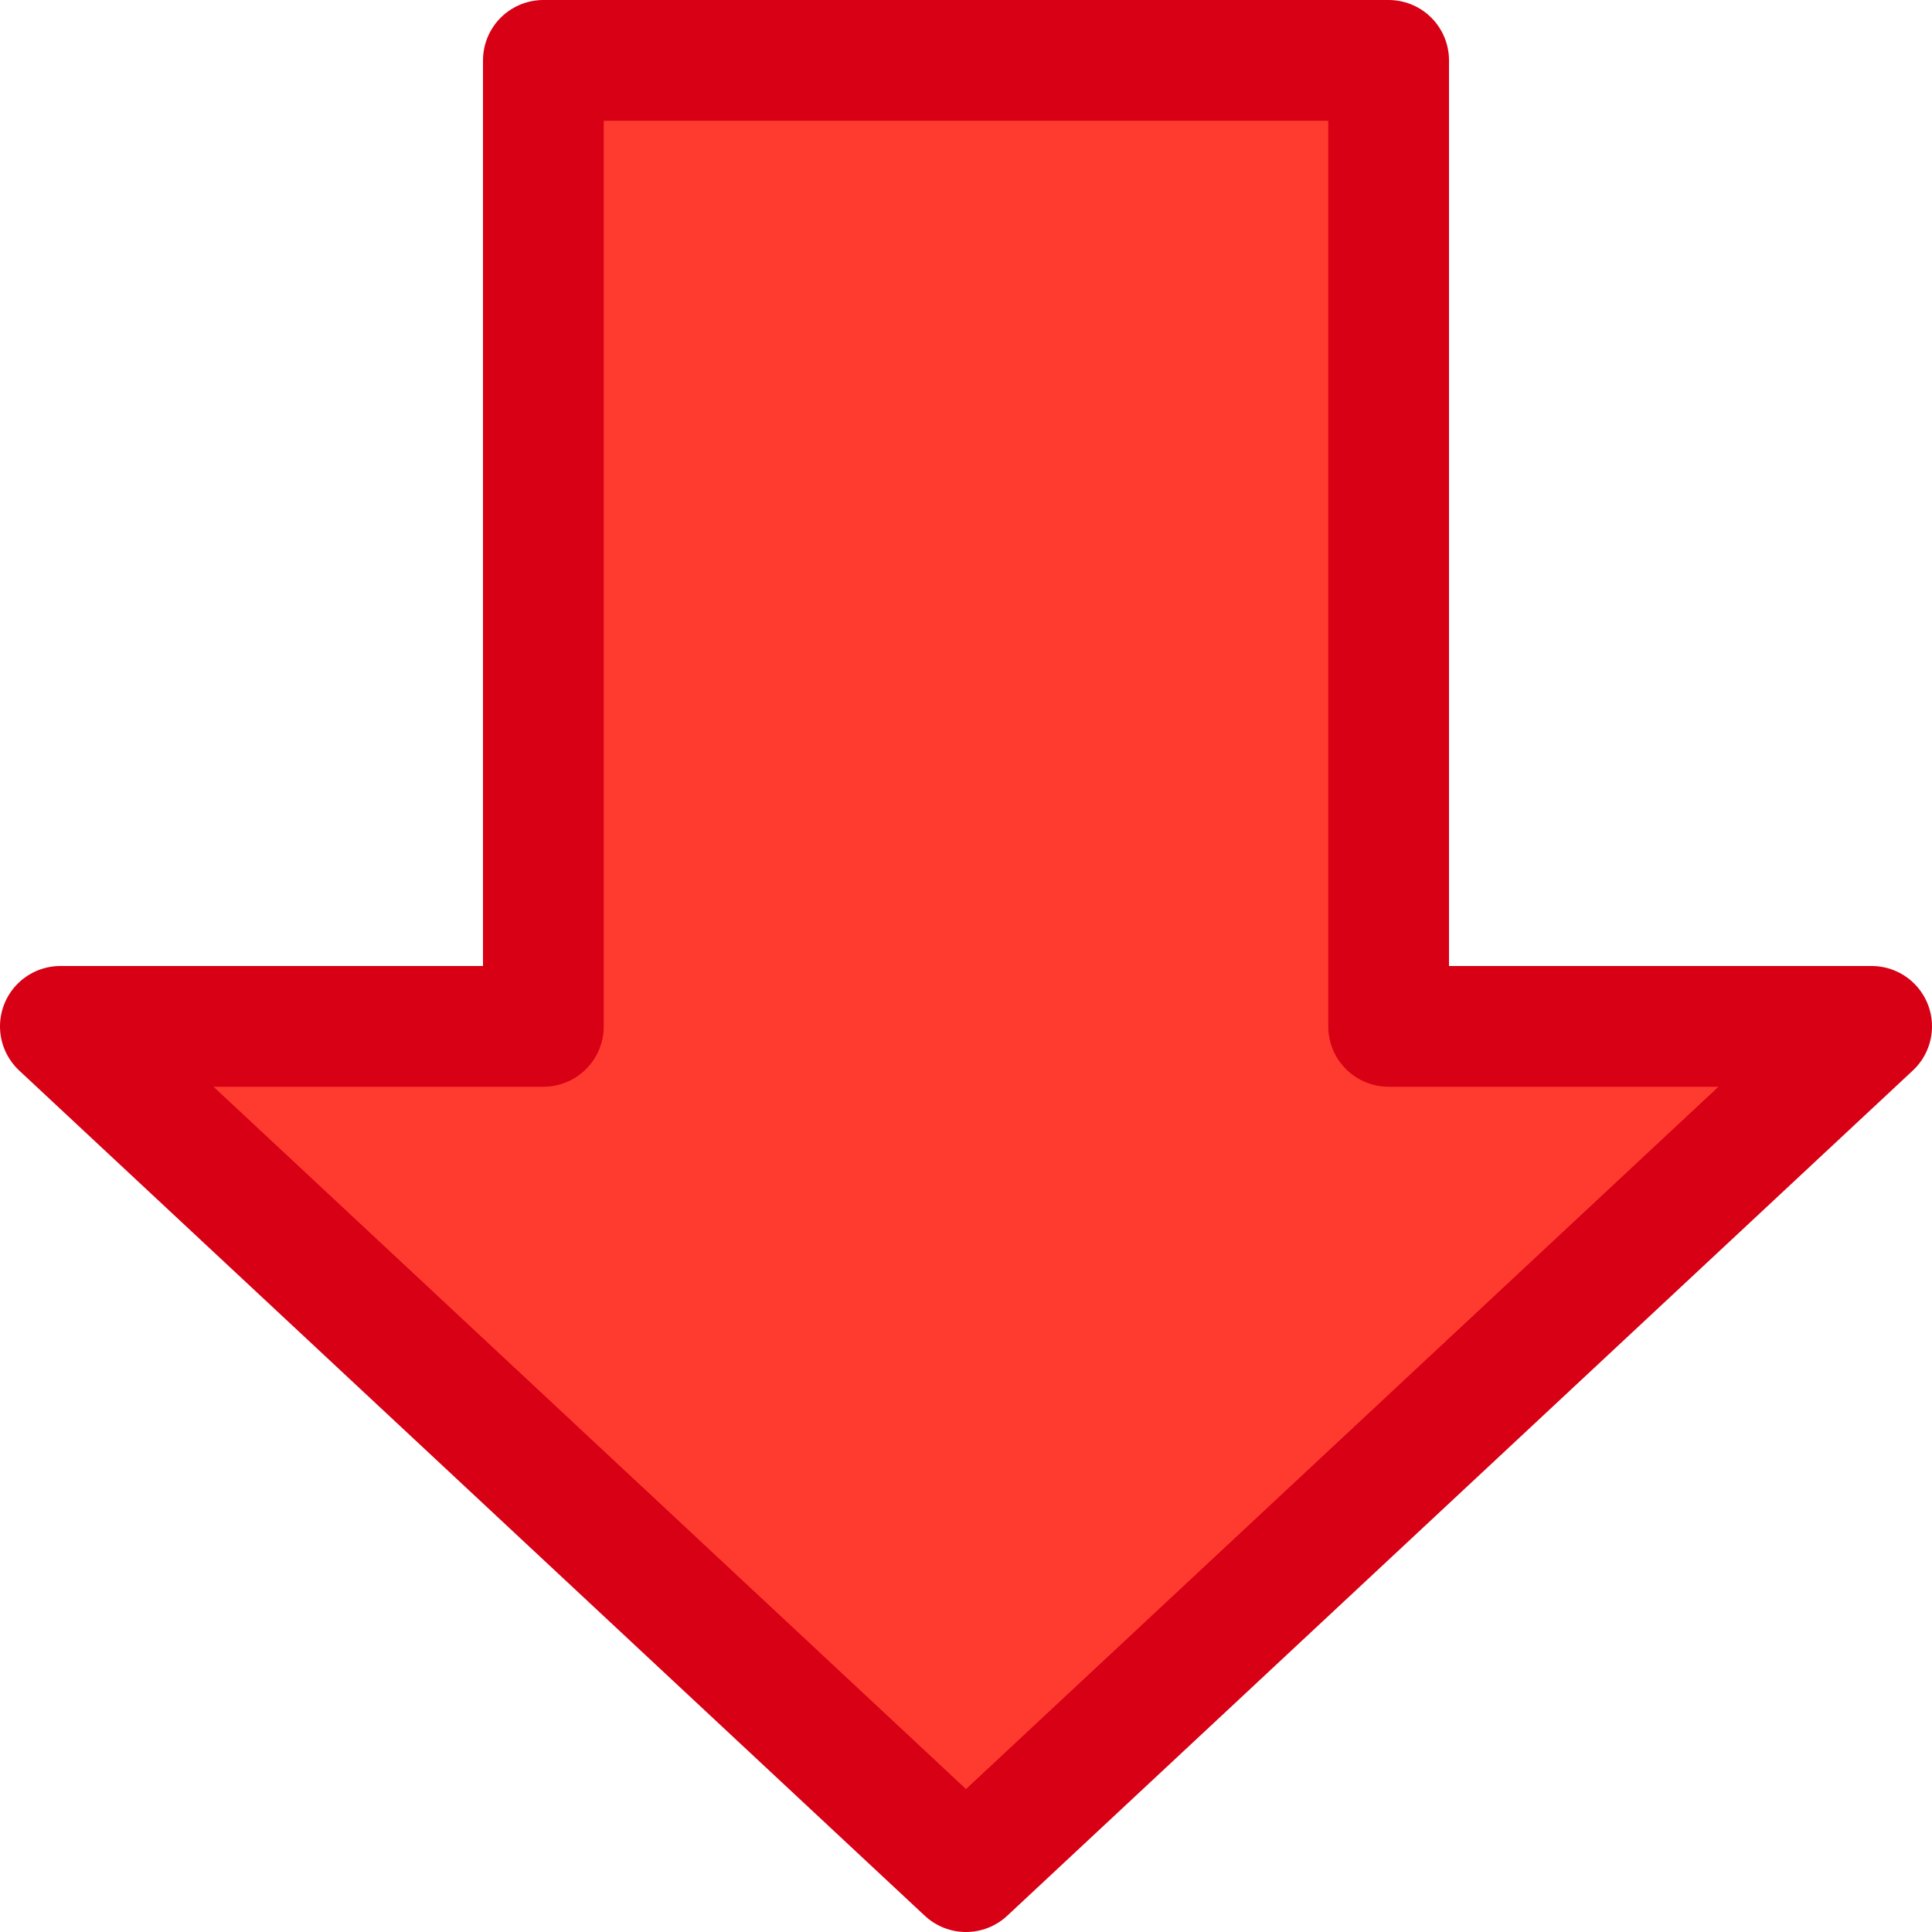 <svg viewBox="0 0 16 16" xmlns="http://www.w3.org/2000/svg">/&amp;gt;<path d="m8 15.5 7.5-7h-4v-8h-7v8h-4z" fill="#ff3b30" fill-rule="evenodd" stroke="#d70015" stroke-linecap="round" stroke-linejoin="round"/></svg>